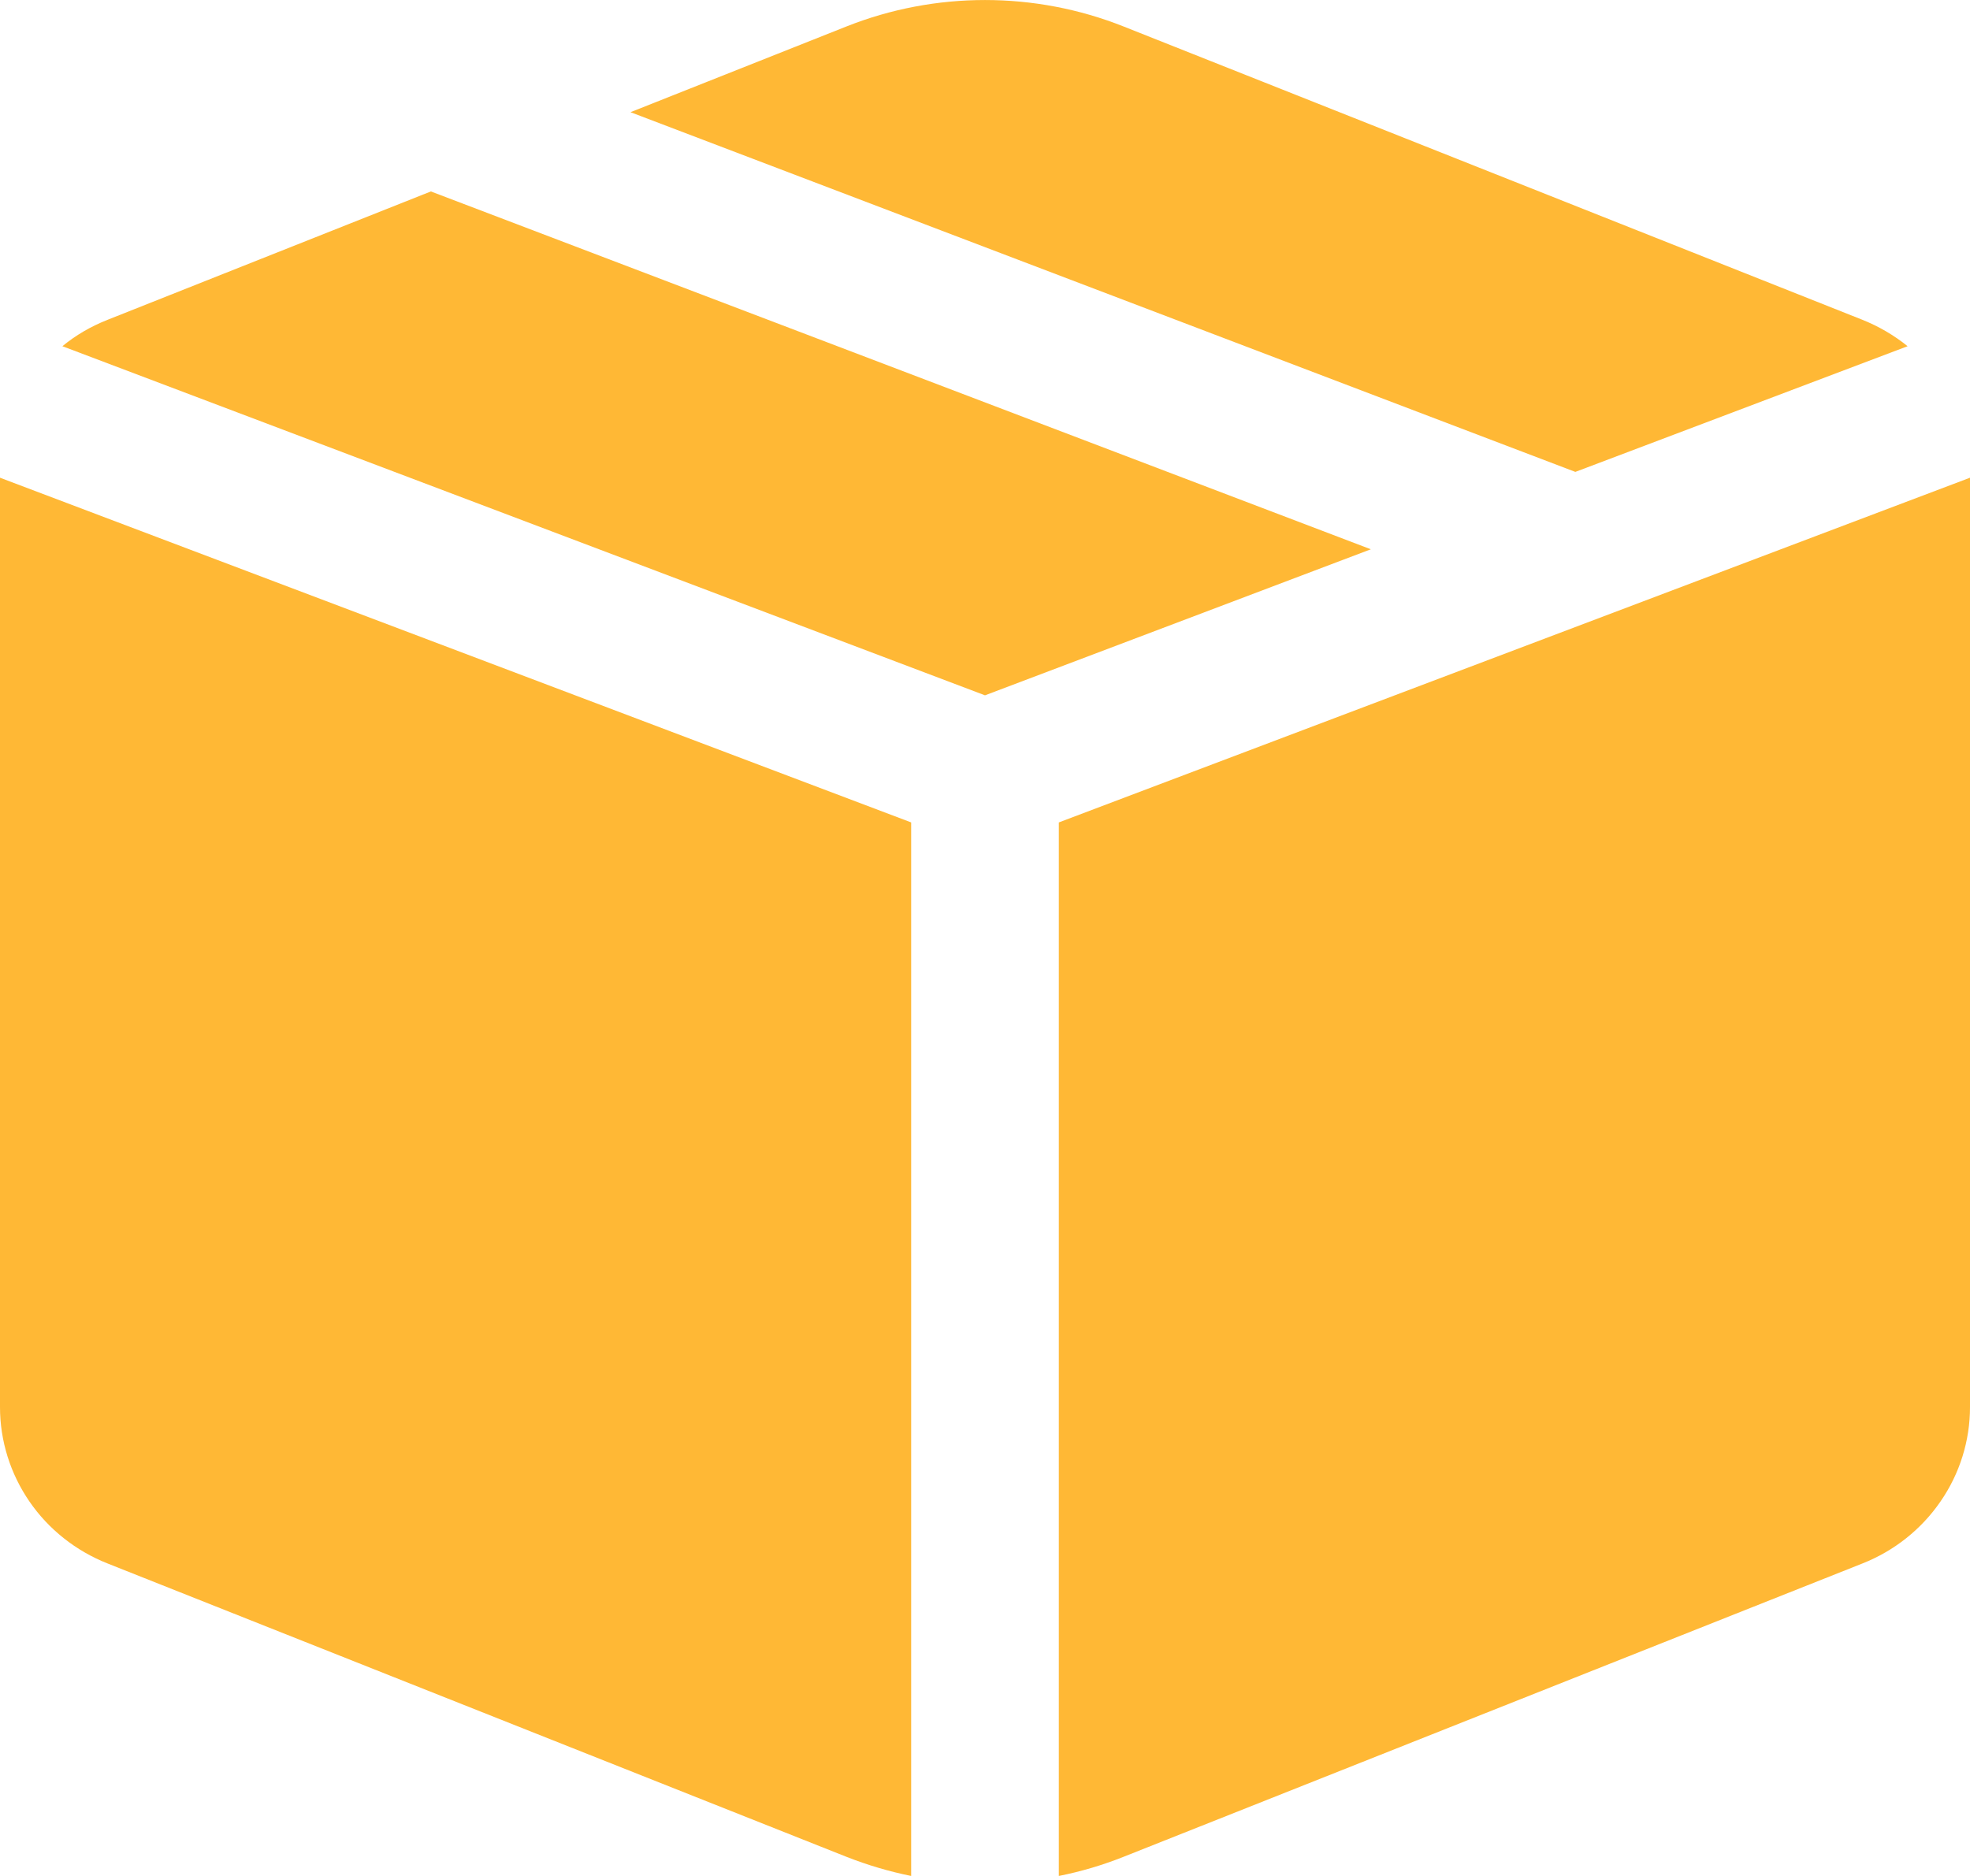 <svg width="21" height="20" viewBox="0 0 21 20" fill="none" xmlns="http://www.w3.org/2000/svg">
<path d="M11.979 0.283C11.031 -0.094 9.969 -0.094 9.021 0.283L6.721 1.196L16.793 5.031L20.335 3.691C20.19 3.574 20.027 3.479 19.852 3.409L11.979 0.283ZM21 5.093L11.287 8.768V20C11.523 19.953 11.753 19.885 11.979 19.795L19.852 16.669C20.192 16.535 20.482 16.304 20.686 16.007C20.891 15.71 21 15.36 21 15.002V5.093ZM9.713 20V8.768L0 5.093V15.002C0 15.361 0.11 15.711 0.314 16.008C0.518 16.305 0.809 16.535 1.148 16.669L9.021 19.795C9.247 19.884 9.477 19.952 9.713 20ZM0.665 3.691L10.5 7.413L14.613 5.856L4.593 2.041L1.148 3.409C0.968 3.48 0.807 3.574 0.665 3.691Z" fill="#FFB835"/>
</svg>
